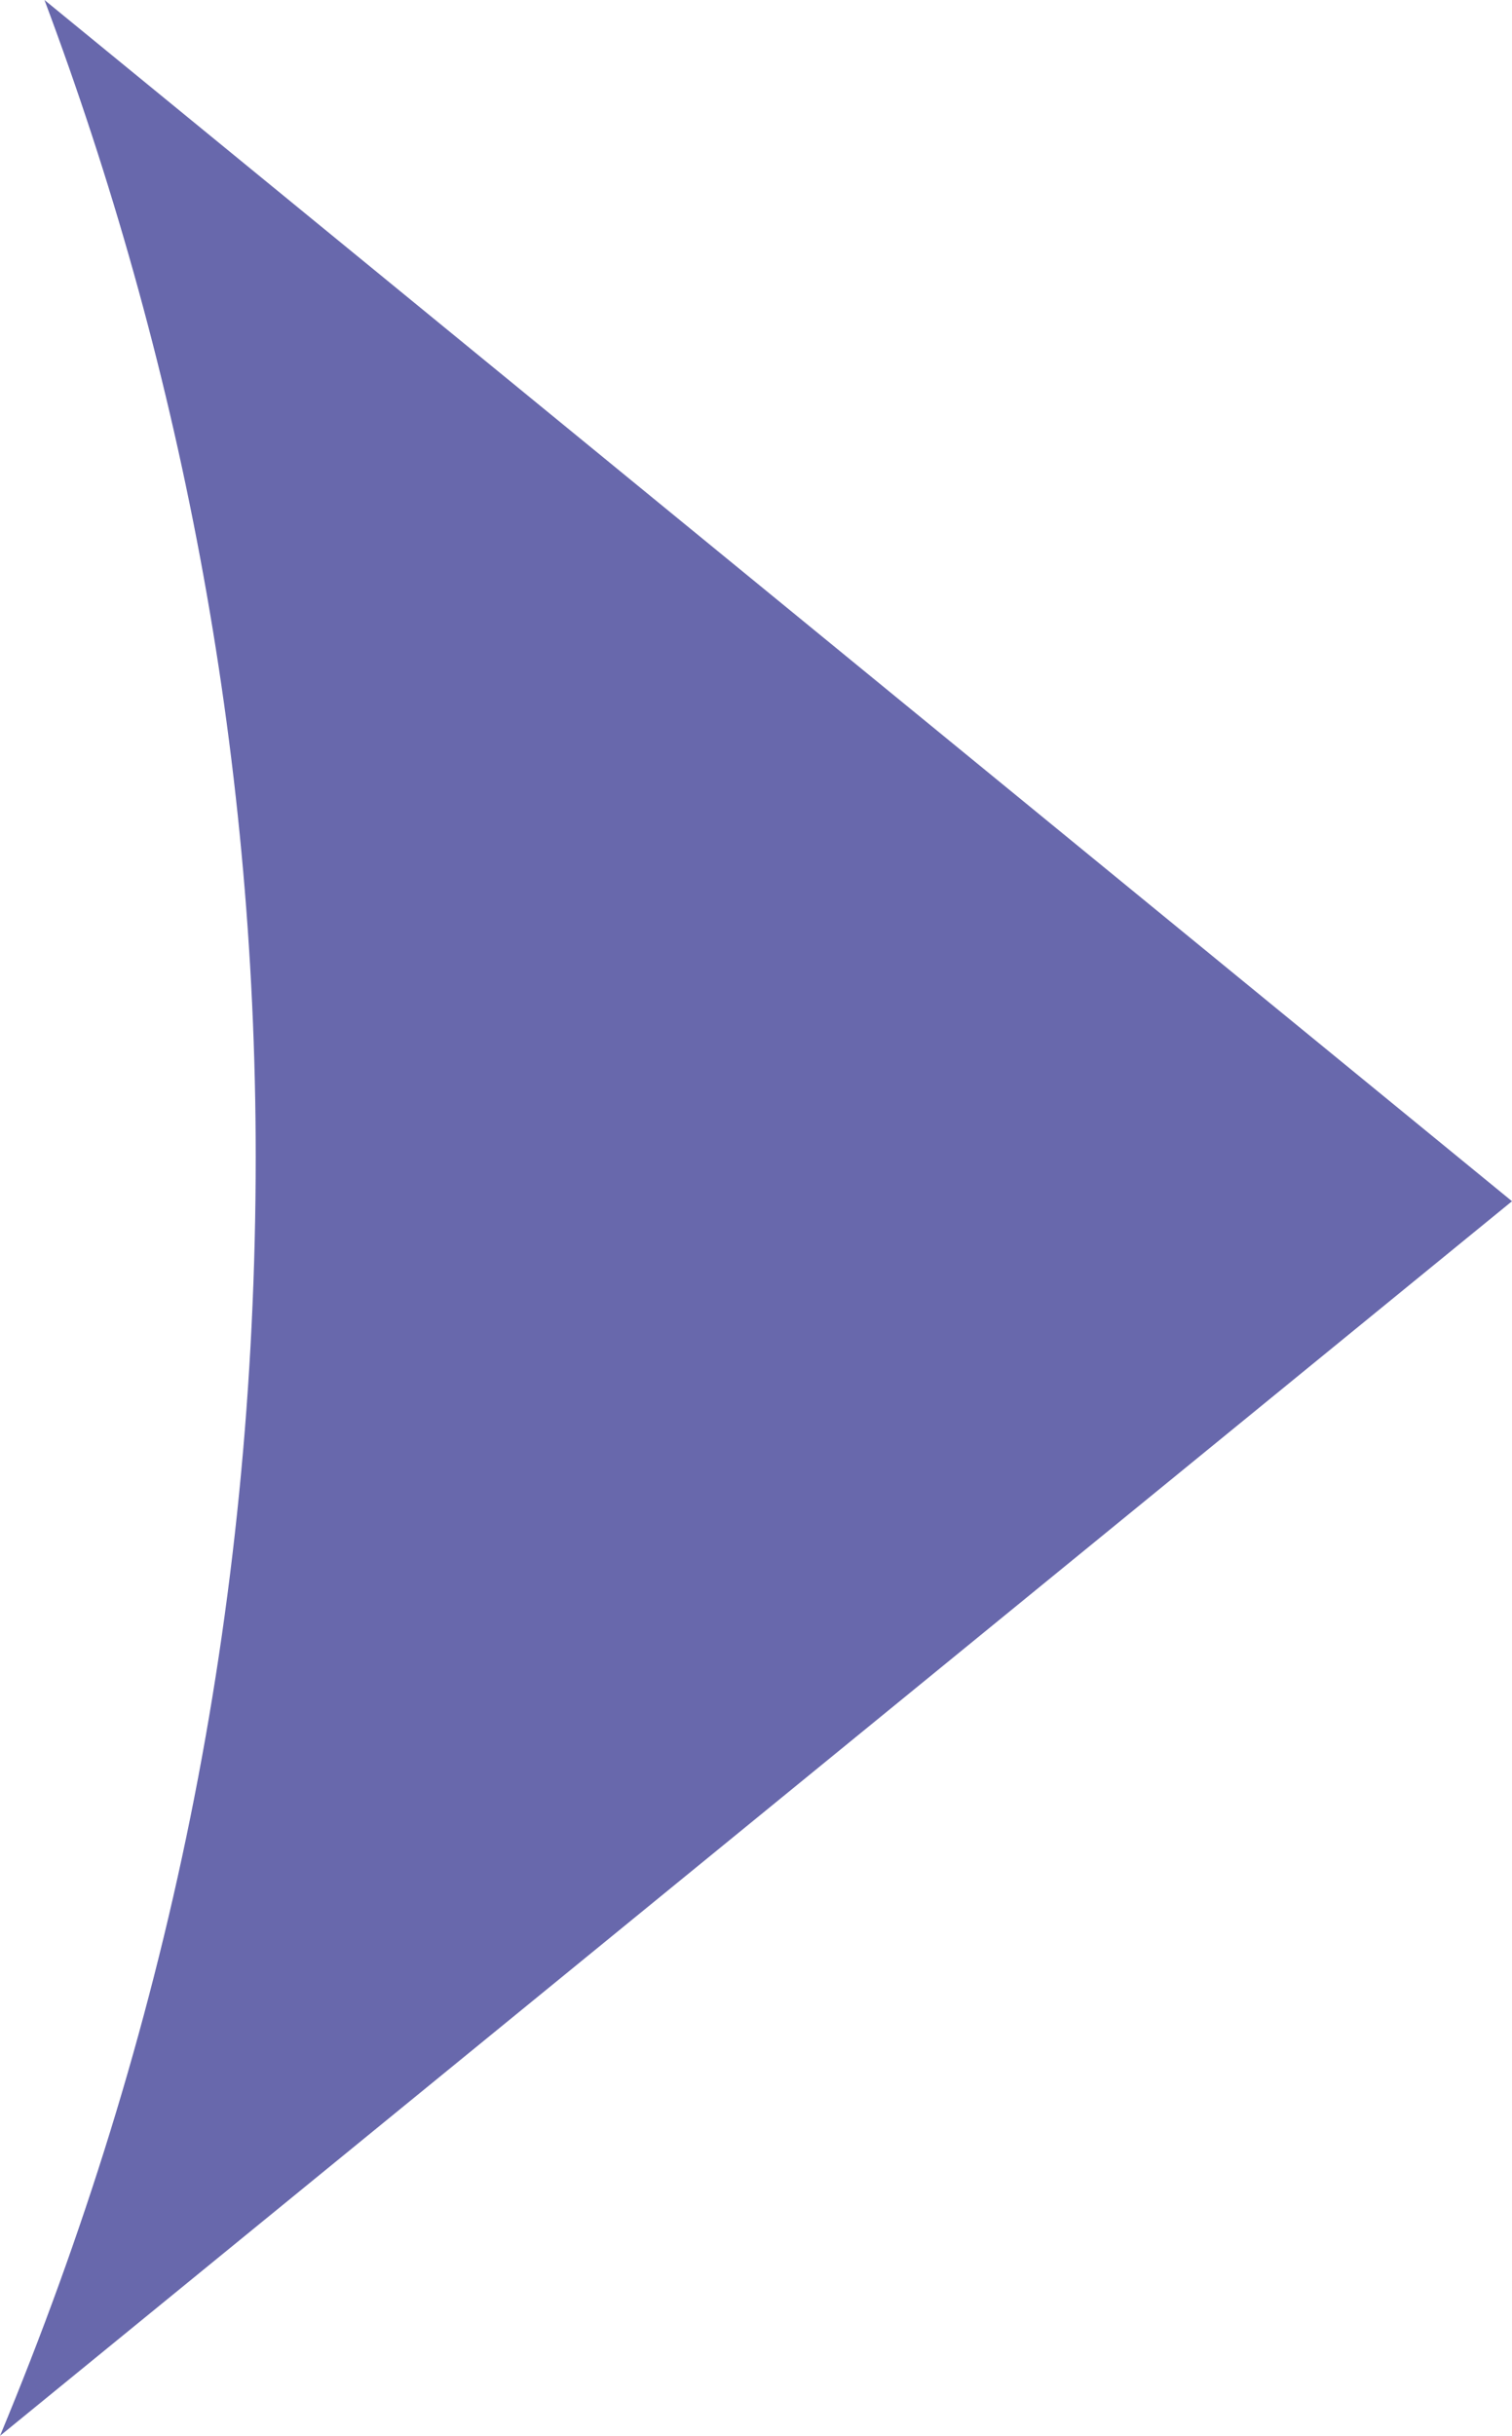 <?xml version="1.0" encoding="utf-8"?>
<!-- Generator: Adobe Illustrator 24.2.1, SVG Export Plug-In . SVG Version: 6.00 Build 0)  -->
<svg version="1.1" id="圖層_1" xmlns="http://www.w3.org/2000/svg" xmlns:xlink="http://www.w3.org/1999/xlink" x="0px" y="0px"
	 width="13.6px" height="21.9px" viewBox="0 0 13.6 21.9" style="enable-background:new 0 0 13.6 21.9;" xml:space="preserve">
<style type="text/css">
	.st0{fill:#6868AC;}
</style>
<g>
	<path class="st0" d="M0,21.9l13.6-11.1L0.4,0c1.2,3.2,1.9,6.7,1.9,10.4C2.3,14.5,1.5,18.3,0,21.9z"/>
</g>
</svg>
